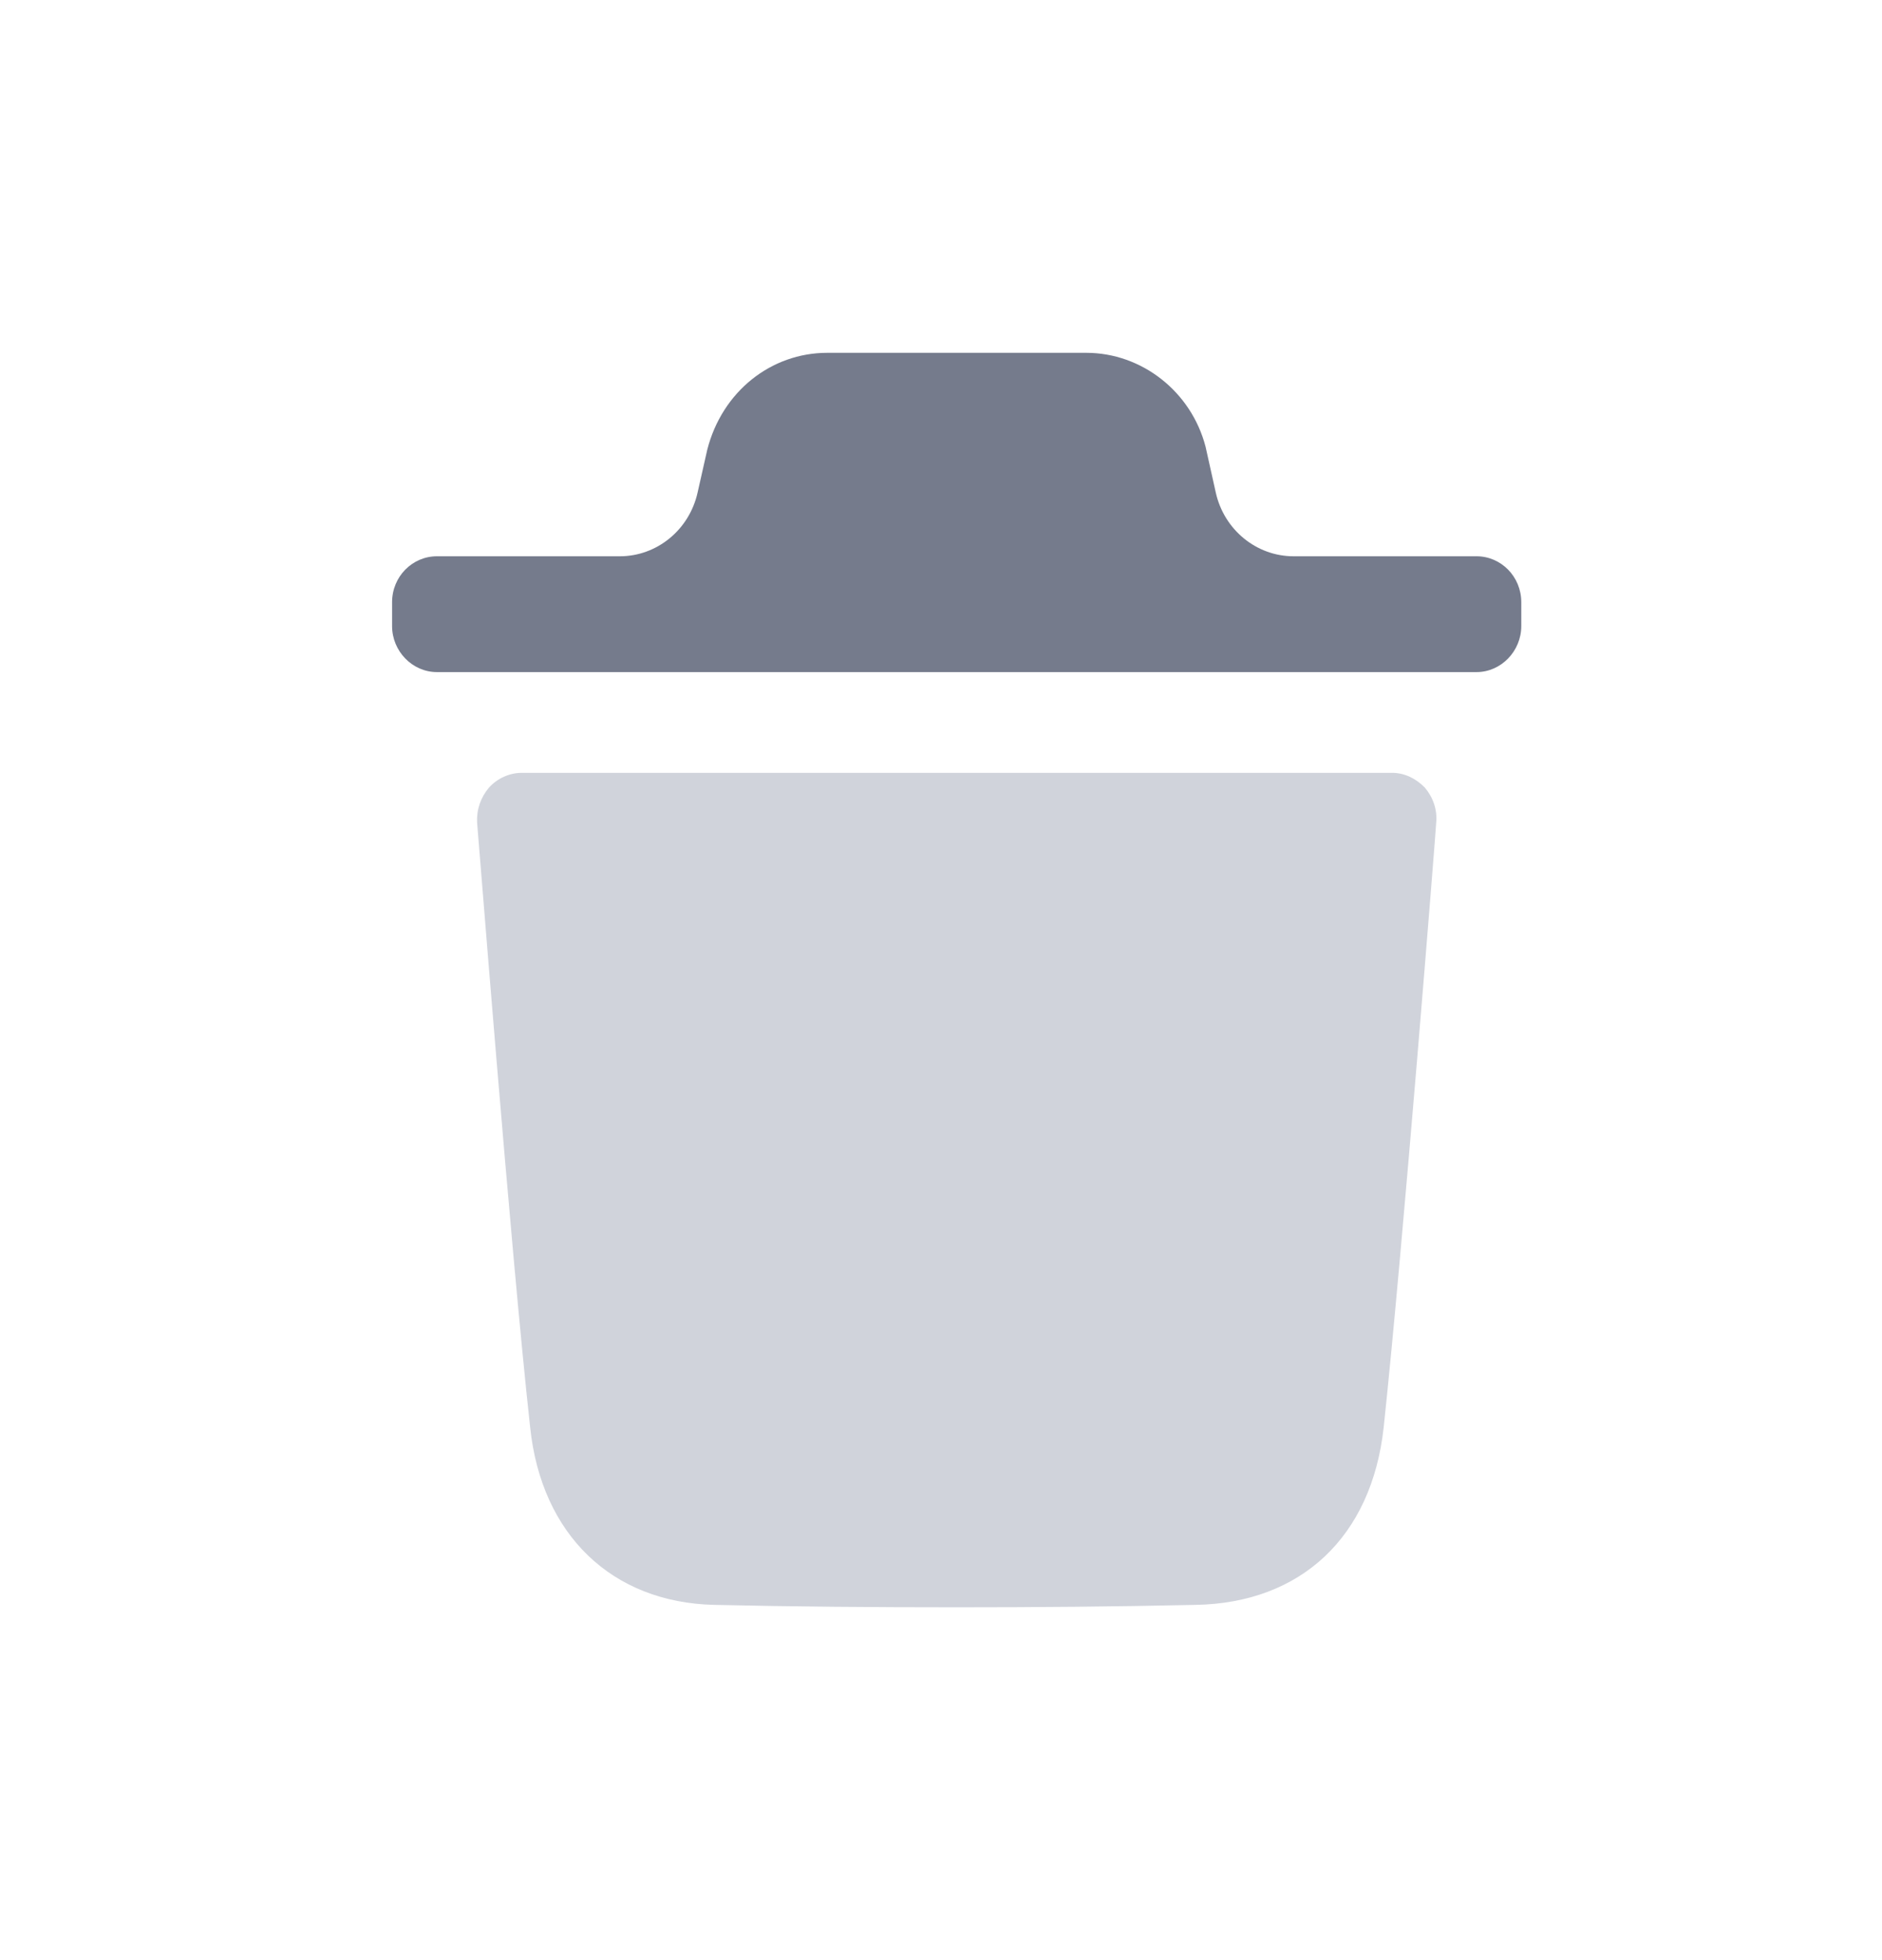 <svg width="24" height="25" viewBox="0 0 24 25" fill="none" xmlns="http://www.w3.org/2000/svg">
<g clip-path="url(#clip0_1356_7223)">
<g clip-path="url(#clip1_1356_7223)">
<path d="M18.315 10.491C18.315 10.545 17.888 15.938 17.645 18.207C17.492 19.6 16.594 20.445 15.248 20.469C14.213 20.492 13.2 20.5 12.203 20.5C11.145 20.5 10.11 20.492 9.106 20.469C7.804 20.438 6.905 19.576 6.761 18.207C6.51 15.93 6.092 10.545 6.084 10.491C6.076 10.327 6.129 10.171 6.236 10.045C6.342 9.928 6.495 9.857 6.655 9.857H17.751C17.911 9.857 18.055 9.928 18.17 10.045C18.276 10.171 18.33 10.327 18.315 10.491Z" fill="#D0D3DB"/>
<path d="M19.4 7.681C19.4 7.353 19.141 7.095 18.83 7.095H16.497C16.023 7.095 15.61 6.758 15.504 6.282L15.374 5.698C15.191 4.994 14.56 4.5 13.852 4.5H10.549C9.833 4.5 9.208 4.994 9.019 5.737L8.896 6.282C8.79 6.758 8.377 7.095 7.904 7.095H5.571C5.259 7.095 5 7.353 5 7.681V7.985C5 8.306 5.259 8.572 5.571 8.572H18.83C19.141 8.572 19.4 8.306 19.4 7.985V7.681Z" fill="#757B8C"/>
</g>
</g>
<defs>
<clipPath id="clip0_1356_7223">
<rect width="24" height="24" fill="white" transform="translate(0 0.5)"/>
</clipPath>
<clipPath id="clip1_1356_7223">
<rect width="24" height="24" fill="white" transform="translate(0 0.5)"/>
</clipPath>
</defs>
</svg>
